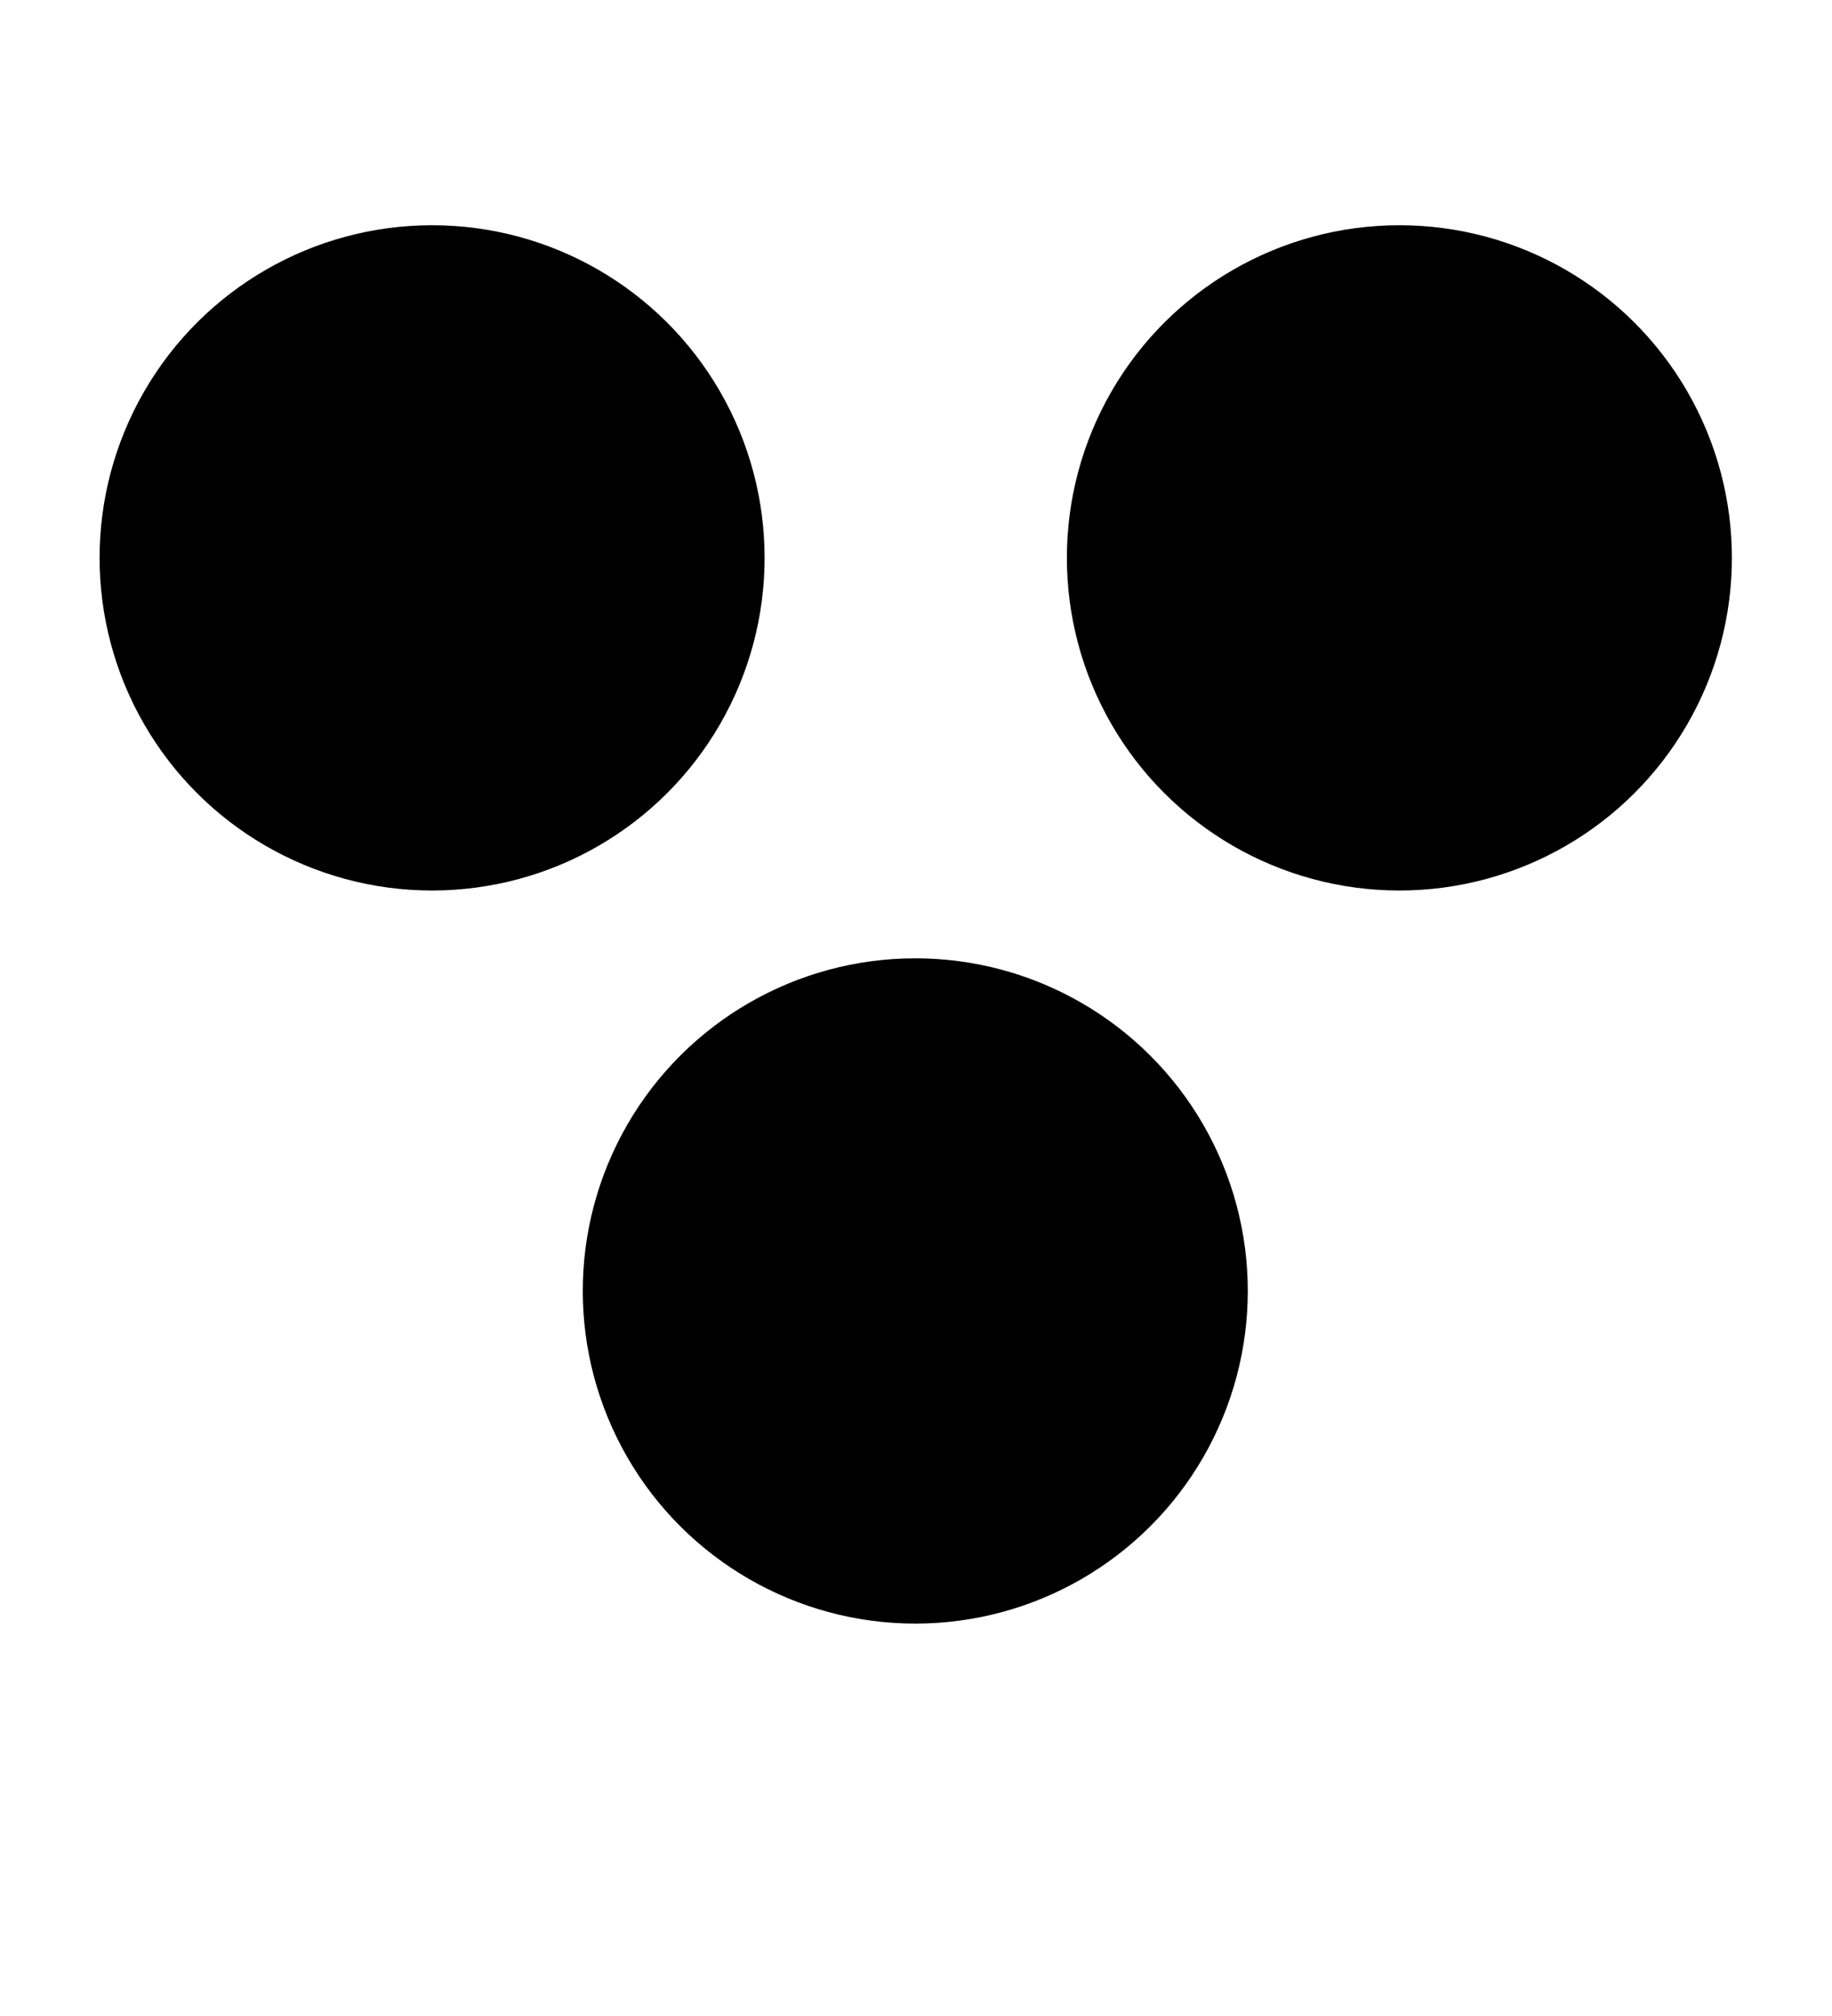 <?xml version="1.0" encoding="UTF-8" standalone="no"?>
<svg
   xmlns:dc="http://purl.org/dc/elements/1.1/"
   xmlns:cc="http://creativecommons.org/ns#"
   xmlns:rdf="http://www.w3.org/1999/02/22-rdf-syntax-ns#"
   xmlns:svg="http://www.w3.org/2000/svg"
   xmlns="http://www.w3.org/2000/svg"
   xmlns:sodipodi="http://sodipodi.sourceforge.net/DTD/sodipodi-0.dtd"
   xmlns:inkscape="http://www.inkscape.org/namespaces/inkscape"
   viewBox="0 0 100 110"
   version="1.1"
   id="svg23"
   sodipodi:docname="roundel_three.svg"
   inkscape:version="0.92.4 (5da689c313, 2019-01-14)">
  <defs
     id="defs27" />
  <sodipodi:namedview
     pagecolor="#ffffff"
     bordercolor="#666666"
     borderopacity="1"
     objecttolerance="10"
     gridtolerance="10"
     guidetolerance="10"
     inkscape:pageopacity="0"
     inkscape:pageshadow="2"
     inkscape:window-width="1920"
     inkscape:window-height="1020"
     id="namedview25"
     showgrid="false"
     inkscape:zoom="4"
     inkscape:cx="26.45557"
     inkscape:cy="56.324842"
     inkscape:window-x="0"
     inkscape:window-y="0"
     inkscape:window-maximized="1"
     inkscape:current-layer="svg23"
     showguides="true"
     inkscape:guide-bbox="true"
     inkscape:snap-bbox="false"
     inkscape:snap-to-guides="false"
     inkscape:snap-grids="false">
    <sodipodi:guide
       position="50,95.75"
       orientation="1,0"
       id="guide4617"
       inkscape:locked="false" />
  </sodipodi:namedview>
  <g
     id="g872"
     transform="matrix(0,-0.66,0.66,0,-2.114,63.43)">
    <circle
       r="27.5"
       cy="38.939"
       cx="49.986"
       id="path828"
       style="fill:#000000;stroke-width:1.294" />
    <circle
       r="27.5"
       cy="118.939"
       cx="49.986"
       id="path828-5"
       style="fill:#000000;stroke-width:1.294" />
  </g>
  <circle
     transform="rotate(-90)"
     r="18.15"
     cy="49.961"
     cx="-70.439"
     id="path828-0"
     style="fill:#000000;stroke-width:0.854" />
</svg>
